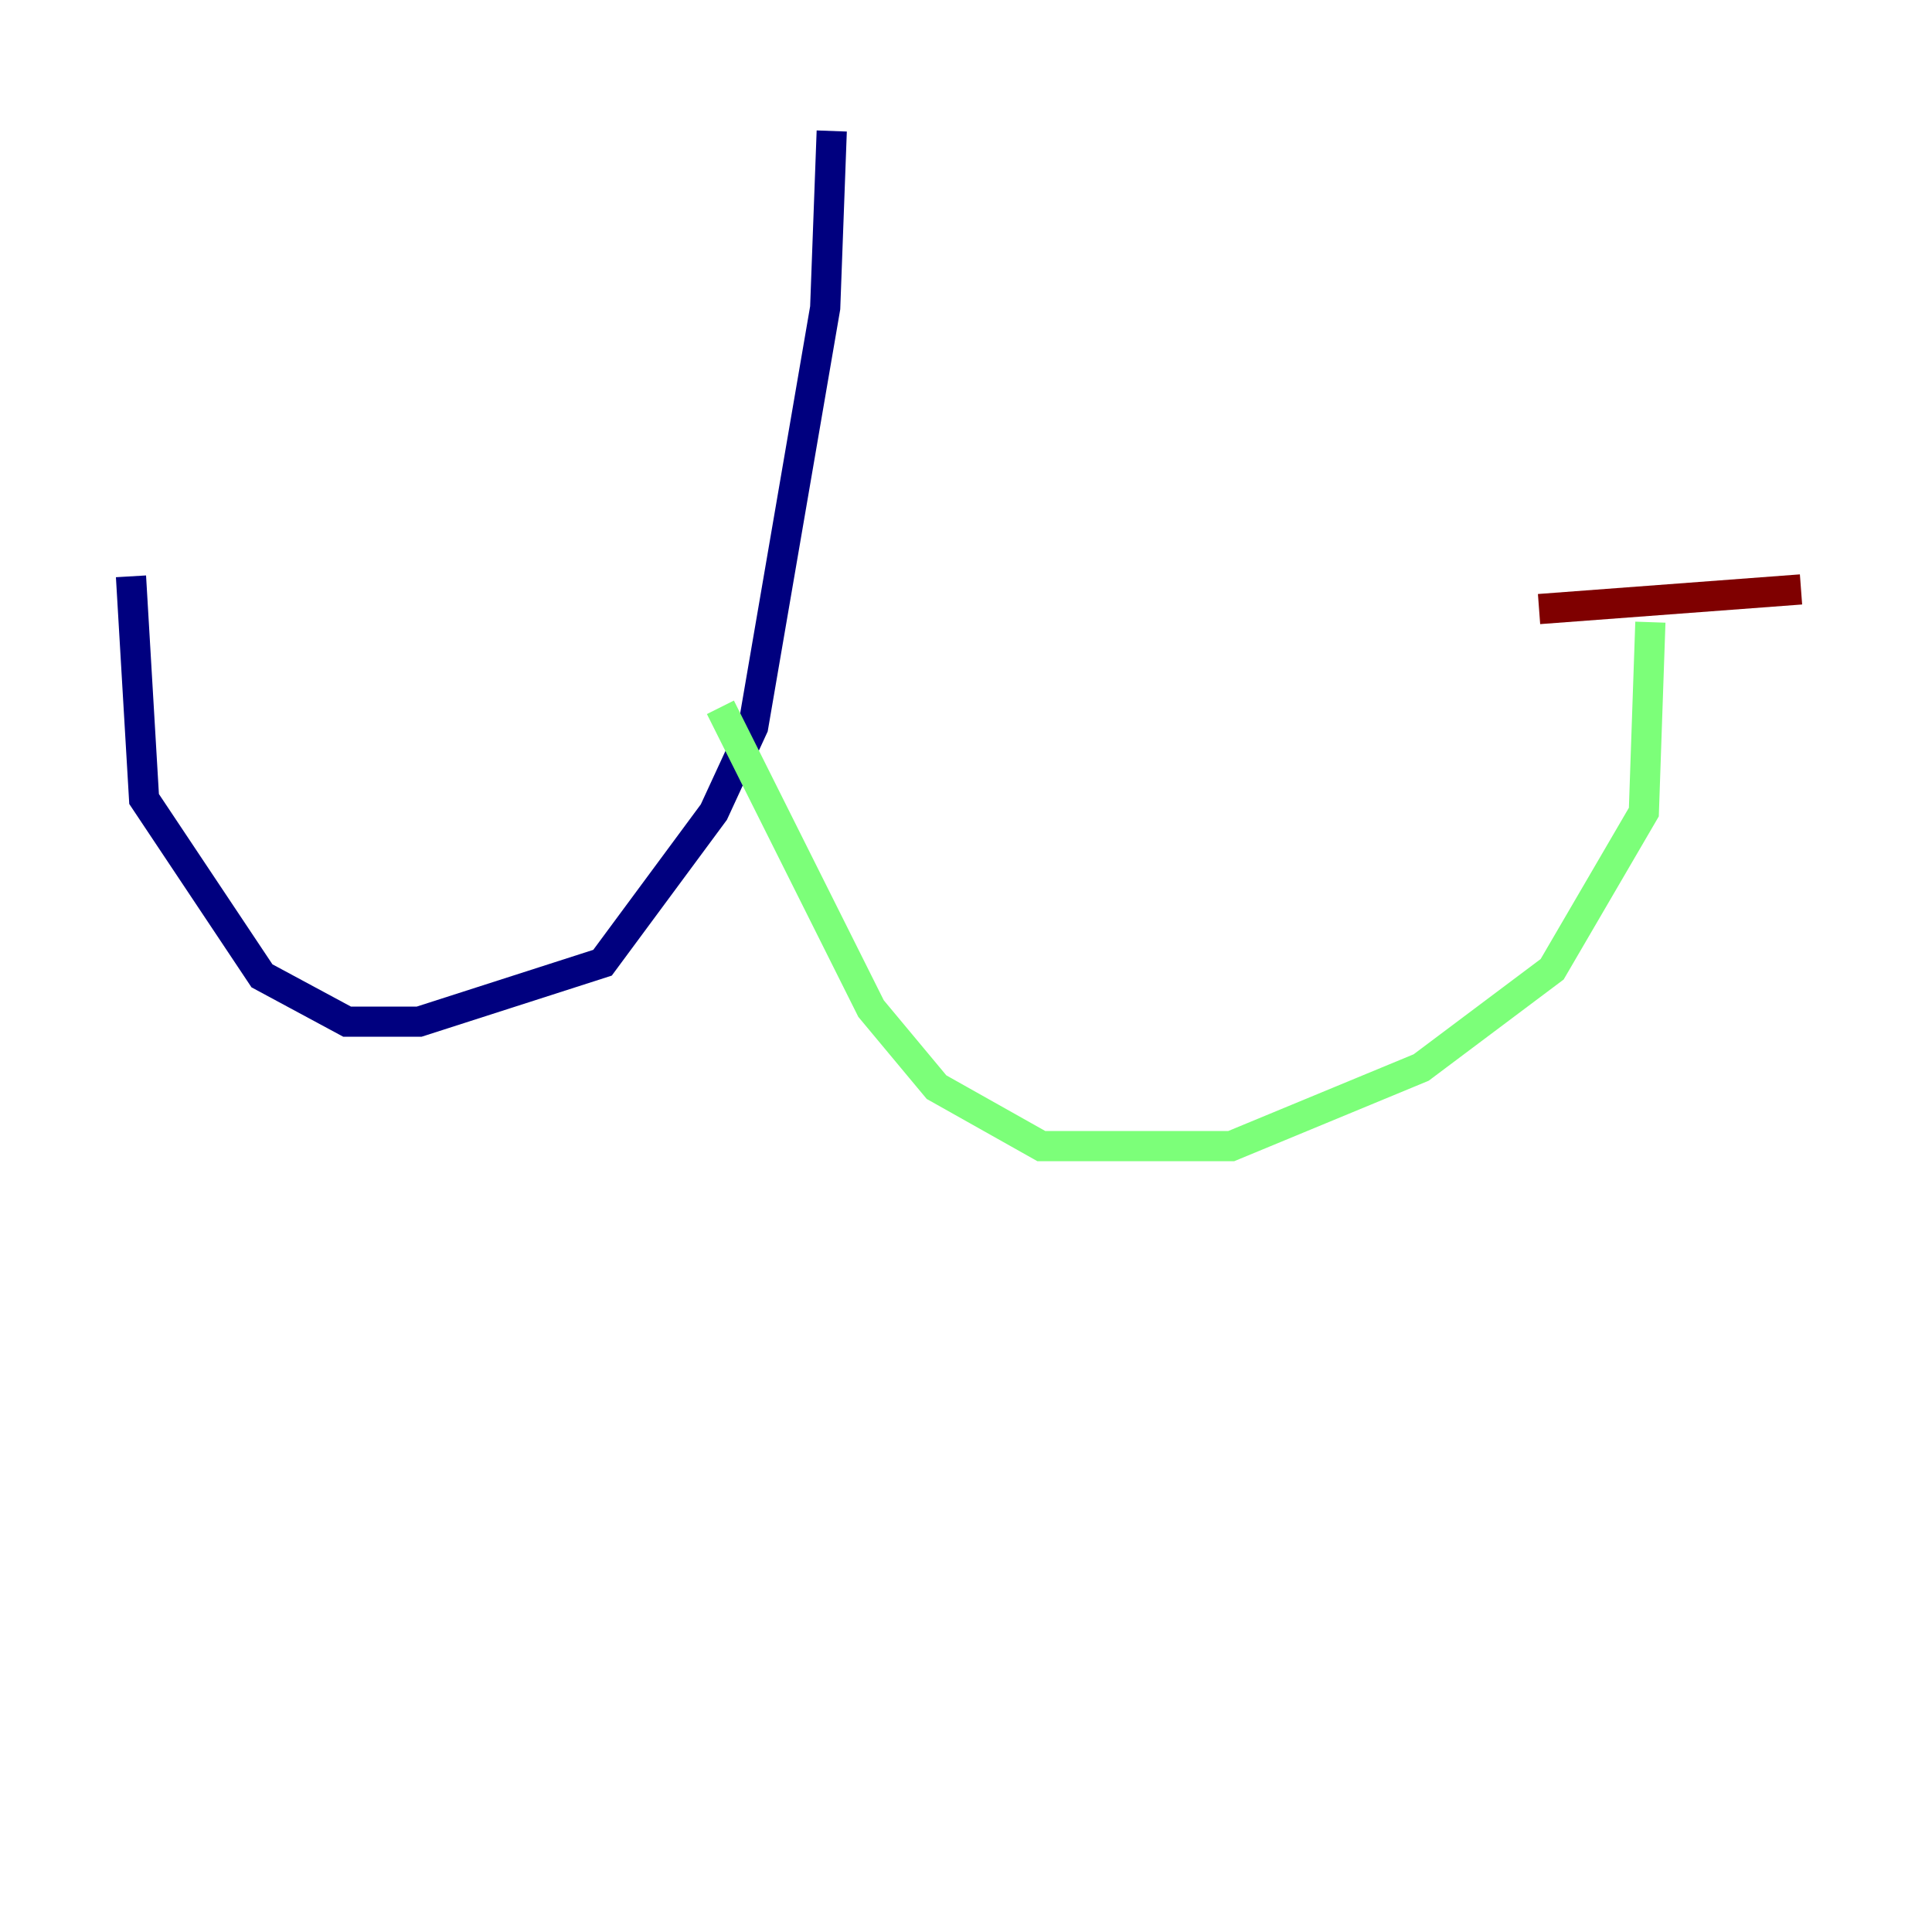 <?xml version="1.0" encoding="utf-8" ?>
<svg baseProfile="tiny" height="128" version="1.2" viewBox="0,0,128,128" width="128" xmlns="http://www.w3.org/2000/svg" xmlns:ev="http://www.w3.org/2001/xml-events" xmlns:xlink="http://www.w3.org/1999/xlink"><defs /><polyline fill="none" points="55.105,8.678 54.671,20.393 49.898,48.163 47.295,53.803 39.919,63.783 27.77,67.688 22.997,67.688 17.356,64.651 9.546,52.936 8.678,38.183" stroke="#00007f" stroke-width="2" /><polyline fill="none" points="47.729,46.861 57.709,66.82 62.047,72.027 68.99,75.932 81.573,75.932 94.156,70.725 102.834,64.217 108.909,53.803 109.342,41.22" stroke="#7cff79" stroke-width="2" /><polyline fill="none" points="101.966,40.352 119.322,39.051" stroke="#7f0000" stroke-width="2" /></svg>